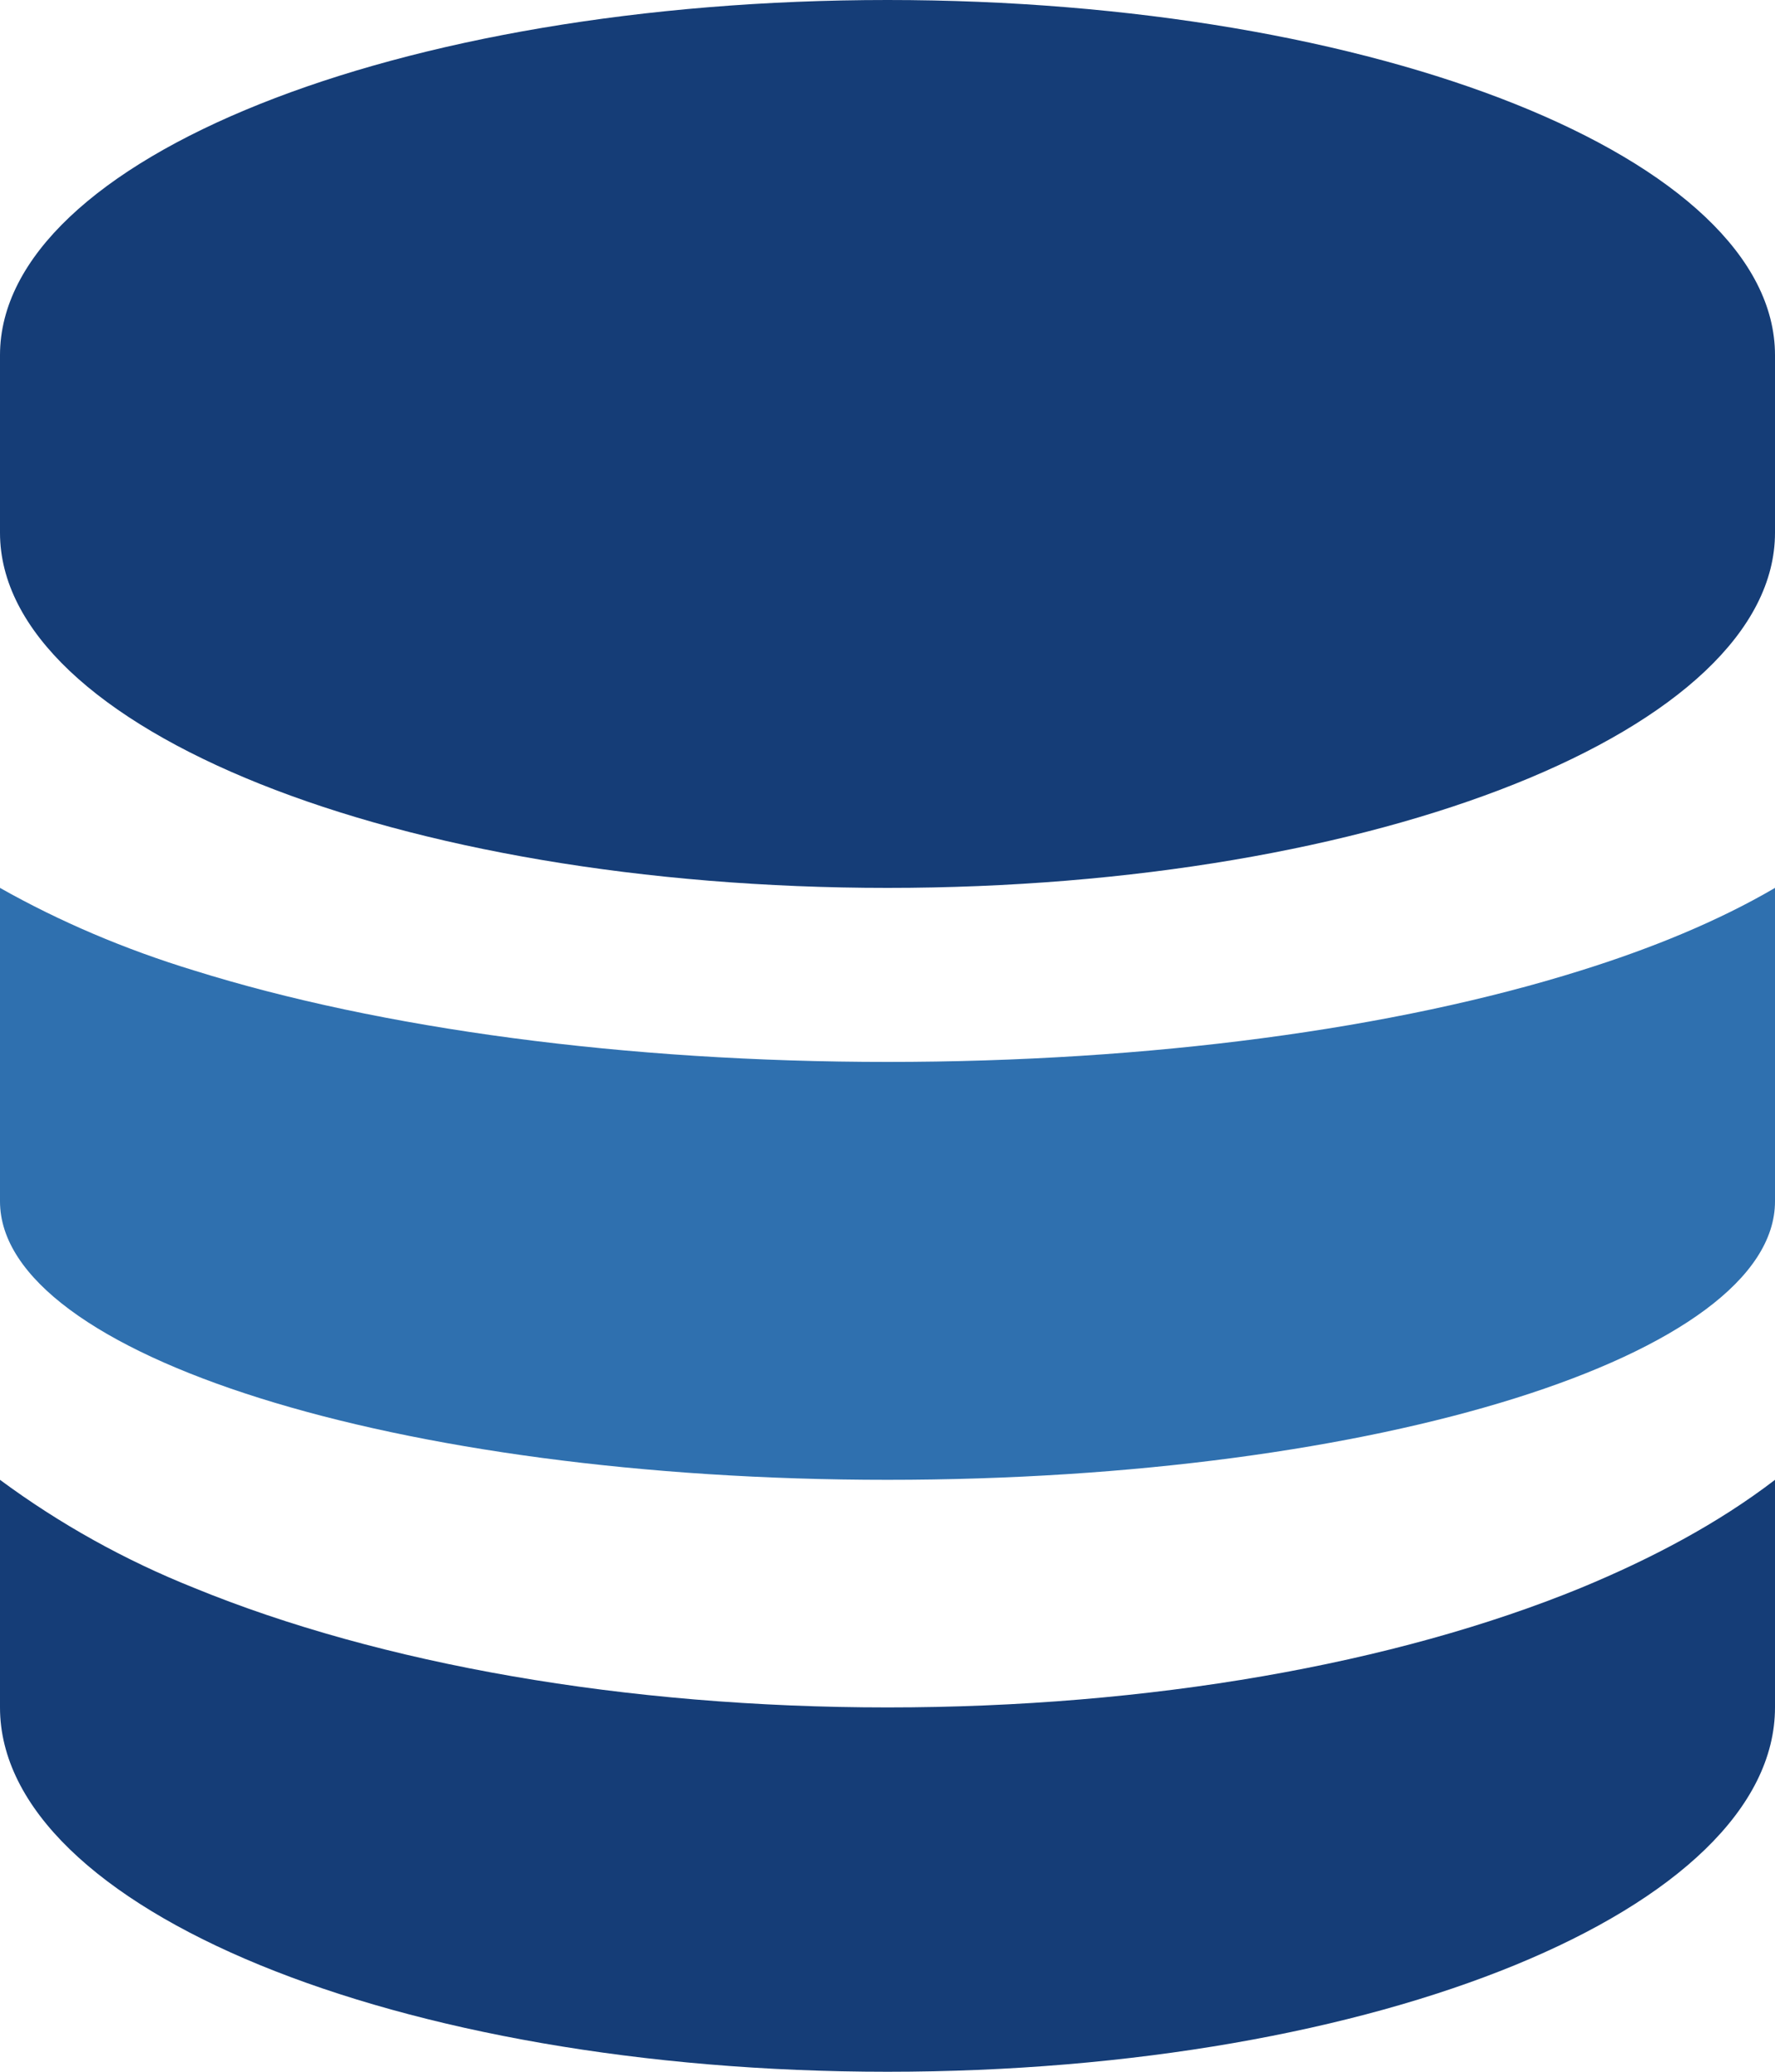 <?xml version="1.0" encoding="UTF-8"?>
<svg width="6px" height="7px" viewBox="0 0 6 7" version="1.1" xmlns="http://www.w3.org/2000/svg" xmlns:xlink="http://www.w3.org/1999/xlink">
    <!-- Generator: Sketch 53.2 (72643) - https://sketchapp.com -->
    <title>svgexport-2</title>
    <desc>Created with Sketch.</desc>
    <g id="Page-3" stroke="none" stroke-width="1" fill="none" fill-rule="evenodd">
        <g id="svgexport-2" fill-rule="nonzero">
            <path d="M0,1.2 C0,0.537 1.343,0 3,0 C4.657,0 6,0.537 6,1.2 L6,1.8 C6,2.463 4.657,3 3,3 C1.343,3 0,2.463 0,1.8 L0,1.2 Z" id="Path" fill="#153D77"></path>
            <path d="M0,3 L0,4.059 C0,4.578 1.343,5 3,5 C4.657,5 6,4.579 6,4.059 L6,3 C5.807,3.113 5.581,3.205 5.344,3.279 C4.714,3.477 3.885,3.588 3,3.588 C2.115,3.588 1.286,3.476 0.656,3.279 C0.423,3.208 0.202,3.114 0,3 L0,3 Z" id="Path" fill="#2F70AF"></path>
            <path d="M6,5 C5.807,5.148 5.581,5.267 5.344,5.365 C4.714,5.623 3.885,5.769 3,5.769 C2.115,5.769 1.286,5.623 0.656,5.365 C0.423,5.272 0.203,5.15 0,5 L0,5.769 C-4.99575382e-16,6.449 1.343,7 3,7 C4.657,7 6,6.449 6,5.769 L6,5 Z" id="Path" fill="#153D77"></path>
        </g>
    </g>
</svg>